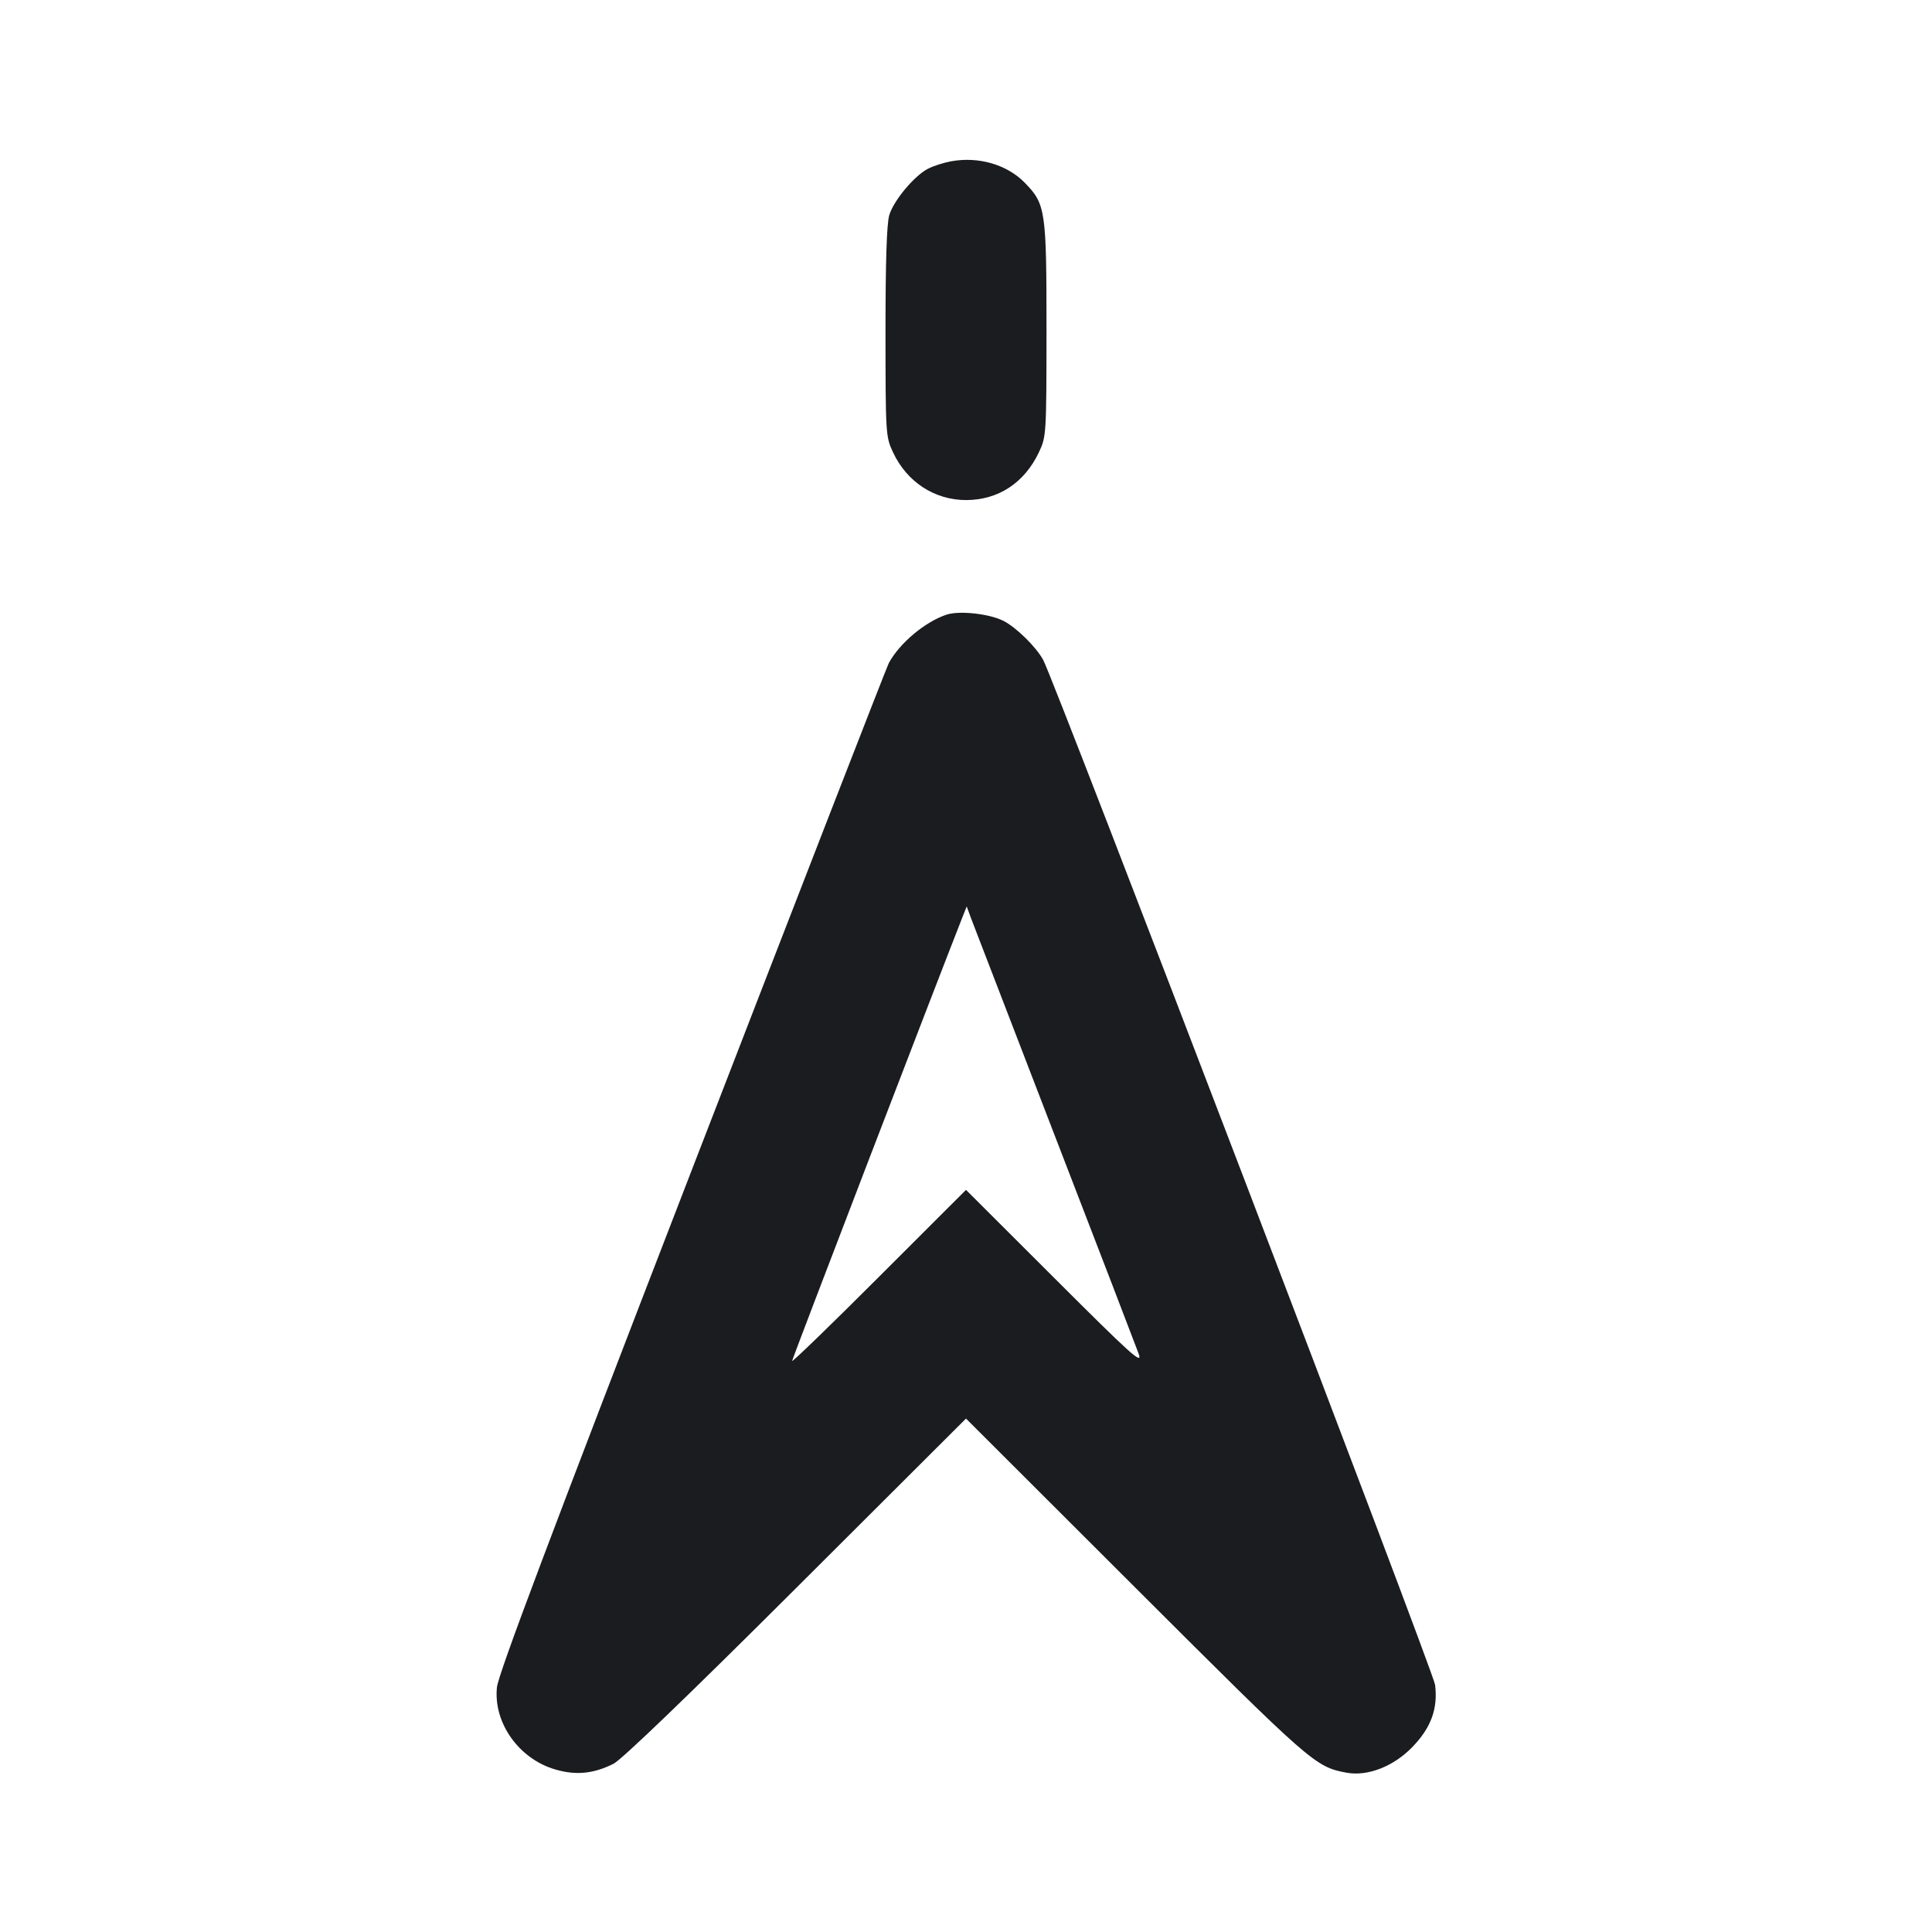 <svg width="24" height="24" viewBox="0 0 24 24" fill="none" xmlns="http://www.w3.org/2000/svg"><path d="M11.813 2.004 C 11.721 2.021,11.593 2.062,11.528 2.096 C 11.356 2.185,11.102 2.490,11.047 2.672 C 11.015 2.779,11.000 3.246,11.000 4.125 C 11.001 5.397,11.002 5.424,11.094 5.620 C 11.265 5.986,11.609 6.212,12.000 6.212 C 12.400 6.212,12.725 5.999,12.905 5.620 C 12.998 5.422,12.999 5.405,13.000 4.095 C 13.000 2.610,12.989 2.535,12.730 2.270 C 12.510 2.044,12.154 1.941,11.813 2.004 M11.760 7.635 C 11.492 7.723,11.174 7.990,11.041 8.237 C 11.015 8.286,9.914 11.119,8.594 14.533 C 6.832 19.092,6.189 20.799,6.173 20.961 C 6.128 21.403,6.447 21.850,6.898 21.981 C 7.155 22.056,7.370 22.035,7.620 21.911 C 7.721 21.861,8.559 21.055,9.890 19.727 L 12.000 17.622 14.110 19.729 C 16.292 21.908,16.339 21.949,16.727 22.021 C 16.988 22.069,17.309 21.945,17.542 21.705 C 17.777 21.464,17.864 21.226,17.827 20.929 C 17.808 20.770,13.103 8.467,12.960 8.200 C 12.873 8.038,12.626 7.795,12.466 7.713 C 12.291 7.624,11.919 7.583,11.760 7.635 M13.100 14.100 C 13.644 15.508,14.114 16.732,14.146 16.820 C 14.195 16.959,14.057 16.835,13.101 15.880 L 12.000 14.781 10.920 15.860 C 10.326 16.454,9.840 16.925,9.840 16.906 C 9.840 16.882,11.626 12.230,11.965 11.370 L 12.009 11.260 12.060 11.400 C 12.089 11.477,12.557 12.692,13.100 14.100 " fill="#1A1C1F" stroke="none" fill-rule="evenodd"></path></svg>